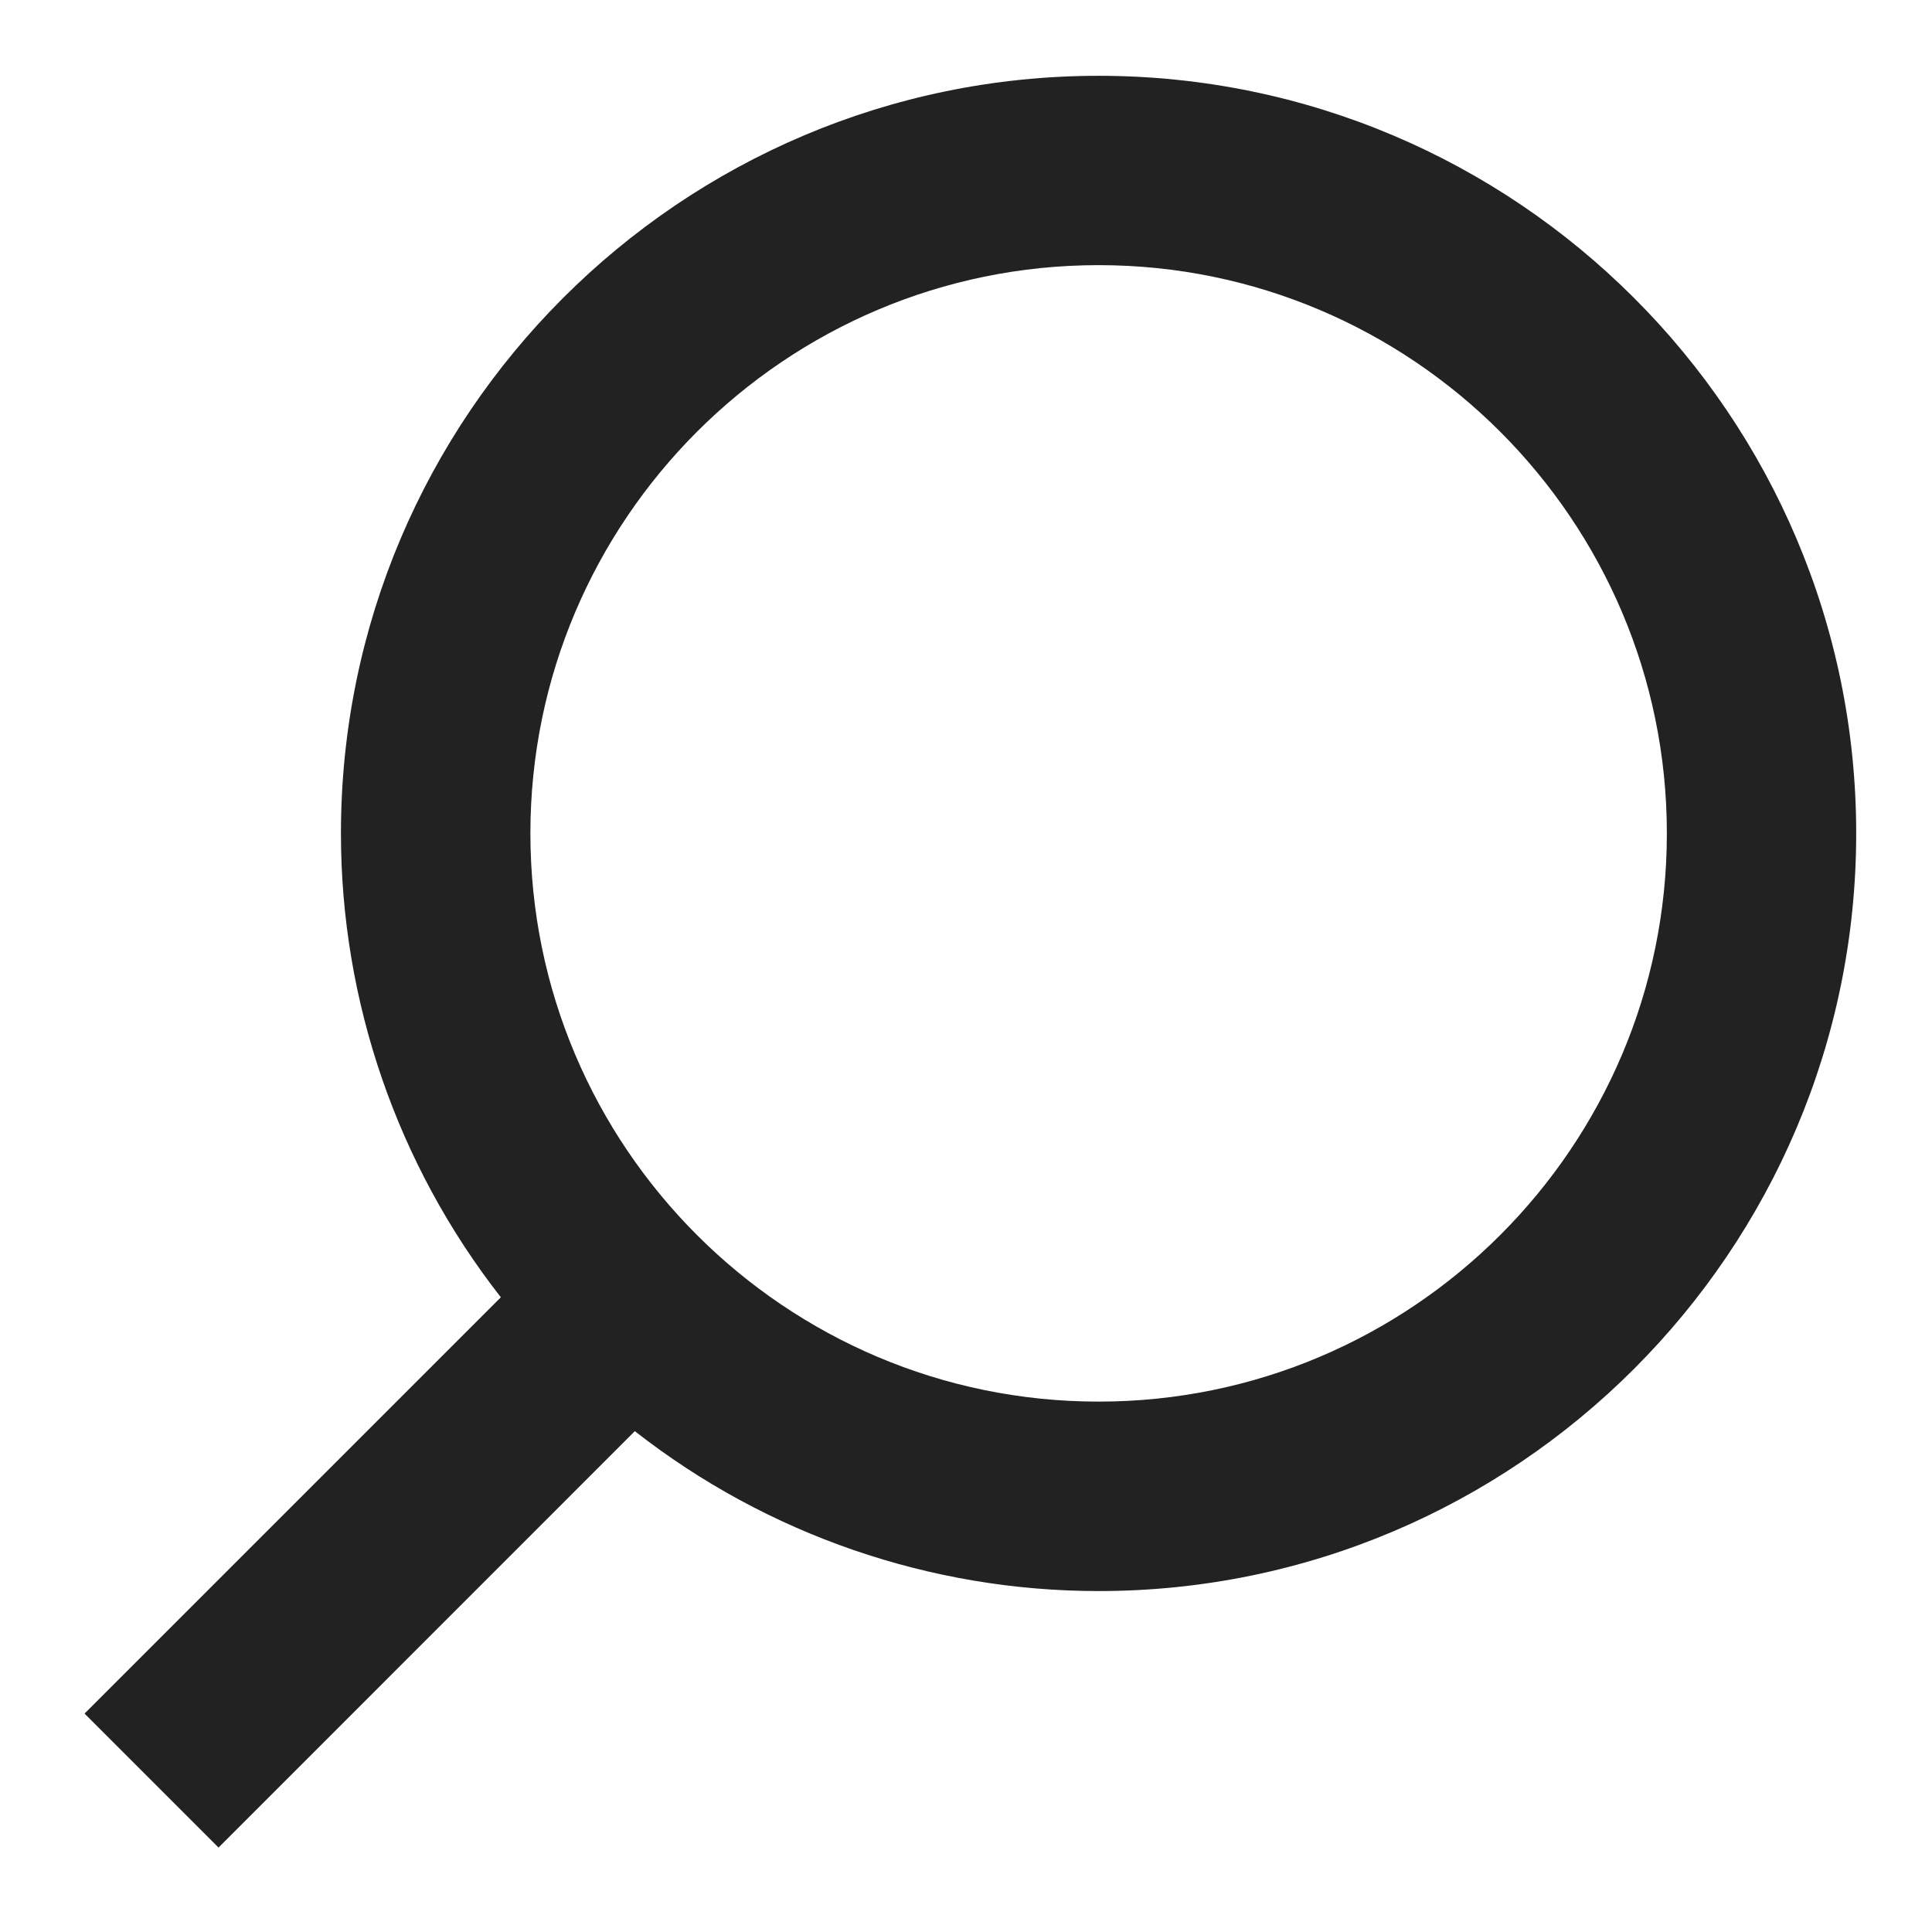 <svg width="17" height="17" viewBox="0 0 17 17" fill="none" xmlns="http://www.w3.org/2000/svg">
<path d="M9.667 14C8.188 14 6.751 13.505 5.586 12.593L1.923 16.257L0.744 15.078L4.407 11.415C3.496 10.25 3 8.813 3 7.333C3 3.657 5.991 0.667 9.667 0.667C13.342 0.667 16.333 3.657 16.333 7.333C16.333 11.009 13.342 14 9.667 14ZM9.667 2.333C6.909 2.333 4.667 4.576 4.667 7.333C4.667 10.091 6.909 12.333 9.667 12.333C12.424 12.333 14.667 10.091 14.667 7.333C14.667 4.576 12.424 2.333 9.667 2.333Z" fill="#222222"/>
</svg>
